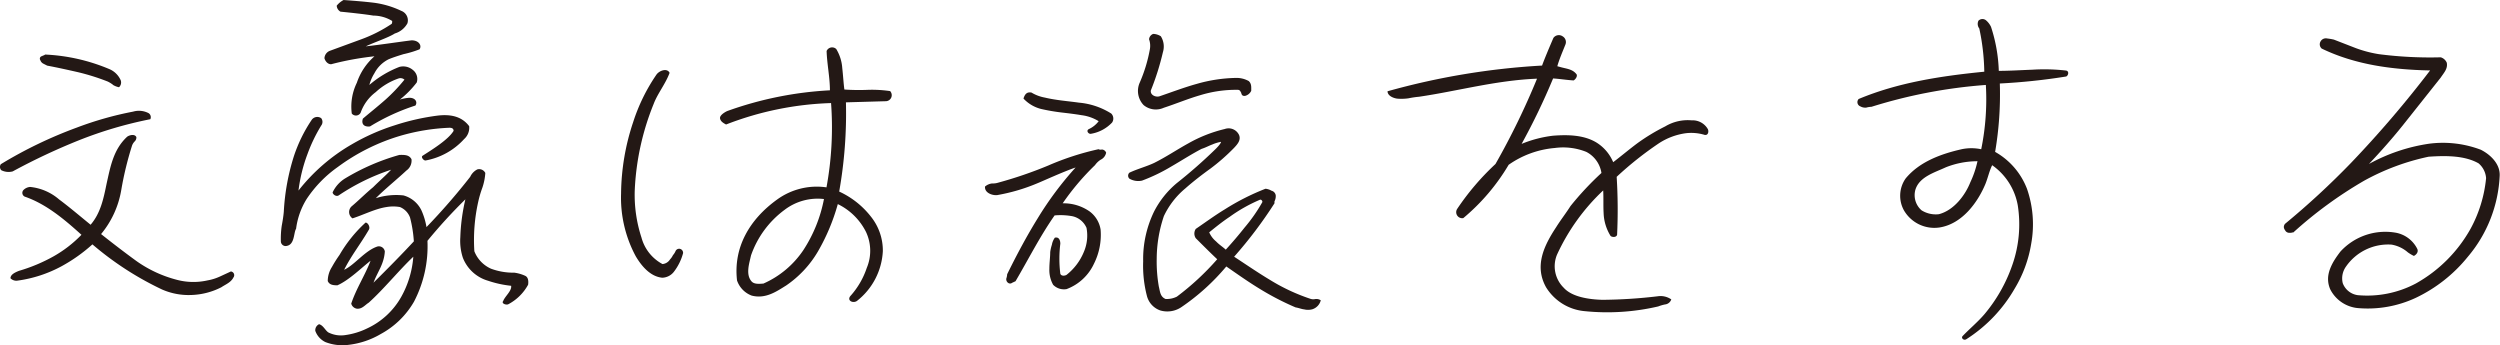 <svg xmlns="http://www.w3.org/2000/svg" viewBox="0 0 415.25 57.31"><defs><style>.cls-1{fill:#231815;}</style></defs><g id="レイヤー_2" data-name="レイヤー 2"><g id="レイヤー_1-2" data-name="レイヤー 1"><path class="cls-1" d="M.21,28.27a.8.8,0,0,1-.07-1,72.15,72.15,0,0,1,12.62-6.08,56.57,56.57,0,0,1,9.35-2.65,3.46,3.46,0,0,1,2.58.26.79.79,0,0,1,.28,1,67.44,67.44,0,0,0-11.86,3.5,104.8,104.8,0,0,0-11,5.17A2.67,2.67,0,0,1,.21,28.27ZM31.74,49a11,11,0,0,1-4.81-.91,51.68,51.68,0,0,1-11.58-7.5,26.78,26.78,0,0,1-5.1,3.62,21.46,21.46,0,0,1-7.32,2.4,1.35,1.35,0,0,1-1.19-.39c0-.65.84-1,1.4-1.23a27.62,27.62,0,0,0,5.72-2.39A20.41,20.41,0,0,0,13.53,39c-2.86-2.59-5.86-5.11-9.42-6.34a.69.69,0,0,1-.21-1.1A1.76,1.76,0,0,1,5,31.05a8.7,8.7,0,0,1,4.81,2.07c1.75,1.3,3.49,2.79,5.24,4.21,1.67-1.94,2.16-4.4,2.65-6.79.63-2.79,1.11-5.7,3.42-7.83.35-.26,1.25-.52,1.53.06a.9.9,0,0,1-.28.72,2,2,0,0,0-.42.64,54.55,54.55,0,0,0-1.81,7.44,15.48,15.48,0,0,1-3.35,7.31c1.88,1.49,3.84,3,5.86,4.47a20.46,20.46,0,0,0,6.63,3.1,10.66,10.66,0,0,0,5.16.13,8.43,8.43,0,0,0,2.09-.65l1.82-.84a.62.62,0,0,1,.42,1c-.42.84-1.33,1.16-2,1.62A11.7,11.7,0,0,1,31.74,49Zm-13-34.94a5.62,5.62,0,0,0-.83-.51A36.93,36.93,0,0,0,13,12c-1.67-.38-3.41-.77-5.16-1.1l-.63-.32A1,1,0,0,1,6.7,10,.43.43,0,0,1,7,9.32c.14-.13.28-.07.49-.26a31,31,0,0,1,10.61,2.39,3.59,3.59,0,0,1,1.95,1.88,1.08,1.08,0,0,1-.28,1.16A3,3,0,0,1,18.76,14.1Z"/><path class="cls-1" d="M70.67,26.66c-.35,0-.77-.59-.49-.78,1.54-1,4.26-2.65,5.16-4.14,0-.39-.27-.52-.69-.52a34,34,0,0,0-8.24,1.36,33.46,33.46,0,0,0-10.32,5.17,20.11,20.11,0,0,0-5.16,5.31A12.31,12.31,0,0,0,49.18,38c-.42.64-.21,2.59-1.53,2.84a.79.79,0,0,1-1-.77,15,15,0,0,1,.14-2.53c.14-.77.28-1.55.35-2.39a36.76,36.76,0,0,1,1.67-9.19,24.61,24.61,0,0,1,2.93-6,1.13,1.13,0,0,1,1.61-.33,1,1,0,0,1,0,1.23,26.42,26.42,0,0,0-2.3,4.79,26.08,26.08,0,0,0-1.47,6A30.83,30.83,0,0,1,58.39,24a35,35,0,0,1,7.12-3.17,38.61,38.61,0,0,1,7.11-1.62c2-.25,4,0,5.31,1.75a2.51,2.51,0,0,1-.84,2.14A11.41,11.41,0,0,1,70.67,26.66ZM83.58,50c.28-.78,1.46-1.69,1.32-2.53a17.58,17.58,0,0,1-3.84-.84,6.39,6.39,0,0,1-4.18-3.82,9,9,0,0,1-.42-3.42,31.52,31.52,0,0,1,.84-6.28A86.94,86.94,0,0,0,71,40a19.89,19.89,0,0,1-2.23,10.1,14.11,14.11,0,0,1-5.51,5.37,13.61,13.61,0,0,1-5.38,1.81,7.81,7.81,0,0,1-3.83-.46,3.29,3.29,0,0,1-1.68-1.87,1.11,1.11,0,0,1,.63-1.1c.7.19,1,1,1.53,1.36a4.62,4.62,0,0,0,2.8.45A12,12,0,0,0,61,54.54a12.54,12.54,0,0,0,5.65-5.24,16.08,16.08,0,0,0,2-6.66c-2.51,2.39-4.82,5.3-7.4,7.63-.63.39-1.11,1.1-2,1a1.16,1.16,0,0,1-.91-.84c.84-2.52,2.3-4.72,3.21-7.12-1.32,1-3.56,3.24-5.51,4.08-.7,0-1.33-.07-1.6-.71a4.37,4.37,0,0,1,.69-2.33,20.59,20.59,0,0,1,1.26-2,22.67,22.67,0,0,1,4.32-5.37c.35-.06.84.71.56,1.17-1.39,2.39-2.86,4.2-4.11,6.66,1.74-.78,3.48-3.23,5.58-3.88a1,1,0,0,1,1.18.84c-.14,2.13-1.18,3.3-1.88,5.18,2.3-2.27,4.6-4.6,6.7-6.86a21,21,0,0,0-.63-3.95,3,3,0,0,0-1.68-1.75,6.42,6.42,0,0,0-2.23,0c-1.81.26-3.83,1.3-5.65,1.88a1.27,1.27,0,0,1-.14-2c1.19-1,2.3-2.13,3.56-3.17,1-1,2.09-1.94,3-2.91a35.71,35.71,0,0,0-8.72,4.27c-.42.26-1-.19-1-.51a5.41,5.41,0,0,1,2.1-2.33,36.47,36.47,0,0,1,9-3.89c.76,0,1.6-.06,2,.72a2,2,0,0,1-.84,1.87c-1.67,1.56-3.49,3-5.09,4.6a11.13,11.13,0,0,1,4.6-.46A4.68,4.68,0,0,1,70,34.94a11.35,11.35,0,0,1,.84,2.78,105.3,105.3,0,0,0,7.26-8.35,2.6,2.6,0,0,1,1.18-1.23,1.13,1.13,0,0,1,1.33.59,9.51,9.51,0,0,1-.49,2.45,17.72,17.72,0,0,0-.7,2.4,29,29,0,0,0-.63,8.15,5.25,5.25,0,0,0,2.79,2.91,10.64,10.64,0,0,0,3.84.65,6.31,6.31,0,0,1,1.81.52c.56.25.56,1,.49,1.48a8,8,0,0,1-3.28,3.24C84.06,50.72,83.23,50.4,83.58,50ZM68,16.24c1,0,1.39.71,1,1.29A34.65,34.65,0,0,0,61.46,21c-1.11.13-1.46-.52-1.18-1.3,1.18-1,2.44-2,3.69-3.1a28,28,0,0,0,3.21-3.37,1,1,0,0,0-1-.19,10.66,10.66,0,0,0-3.77,2.26,7.27,7.27,0,0,0-2.51,3.43.89.89,0,0,1-1.47.13,9,9,0,0,1,.84-5.11,10.13,10.13,0,0,1,2.93-4.4A48.74,48.74,0,0,0,55,10.67c-.62,0-1-.58-1.11-1a1.4,1.4,0,0,1,.9-1.23L60,6.53A23.6,23.6,0,0,0,65,4c.14-.06.14-.32.14-.52A6.08,6.08,0,0,0,62,2.59c-1.12-.2-4.05-.52-5.44-.65a1.2,1.2,0,0,1-.63-1A3.7,3.7,0,0,1,57.07,0c1.74.13,3.41.26,5,.45a15.1,15.1,0,0,1,4.6,1.36,1.68,1.68,0,0,1,1,2.07,3.53,3.53,0,0,1-2.09,1.68c-1.12.72-3.49,1.49-4.82,2.14,2.38-.26,5.79-.78,7.61-1,1.18,0,1.74.84,1.32,1.49A17.42,17.42,0,0,1,67,9c-.83.26-1.67.52-2.44.84a5.33,5.33,0,0,0-2.37,2.33,7,7,0,0,0-.84,1.94,17,17,0,0,1,5-3,2.49,2.49,0,0,1,2.24.52,1.89,1.89,0,0,1,.63,2.07,16,16,0,0,1-2.8,2.84A7.07,7.07,0,0,1,68,16.24Z"/><path class="cls-1" d="M110,46.13c-2.09-.2-3.56-2.14-4.4-3.56a20.5,20.5,0,0,1-2.44-10.42,38.43,38.43,0,0,1,2-11.84,30.25,30.25,0,0,1,3.9-7.95c.49-.65,1.75-1.1,2.16-.26-.69,1.87-2,3.43-2.65,5.17a43.06,43.06,0,0,0-3.14,14.37,22.8,22.8,0,0,0,1.12,7.82,7.06,7.06,0,0,0,3.49,4.4,1.64,1.64,0,0,0,1.25-.77,2.72,2.72,0,0,0,.49-.71,2.48,2.48,0,0,0,.42-.65.65.65,0,0,1,.77-.39.68.68,0,0,1,.49.71,8.8,8.8,0,0,1-1.54,3.11A2.54,2.54,0,0,1,110,46.13ZM140.51,17a74.45,74.45,0,0,1-1.12,14.82,14.19,14.19,0,0,1,5.3,4.2,9,9,0,0,1,1.95,5.7A11.23,11.23,0,0,1,142.32,50c-.7.45-1.75-.13-1-.91a13.24,13.24,0,0,0,2.65-4.59,7.35,7.35,0,0,0-.14-6,10.25,10.25,0,0,0-4.67-4.6,33.54,33.54,0,0,1-3.28,7.83,17.58,17.58,0,0,1-5.3,5.69c-1.61,1-3.42,2.27-5.72,1.68a4.08,4.08,0,0,1-2.44-2.52c-.63-5.5,2.09-10.16,6.69-13.46a11.21,11.21,0,0,1,8.17-2,55,55,0,0,0,.76-14,52.48,52.48,0,0,0-17.44,3.56c-.49-.26-.9-.51-1-1s.69-1,1.18-1.23A59.46,59.46,0,0,1,137.85,15c0-2.14-.48-4.34-.55-6.53a1,1,0,0,1,1.6-.33,7,7,0,0,1,1,3.17c.14,1.23.21,2.52.35,3.56a35.54,35.54,0,0,0,3.69.06,20.77,20.77,0,0,1,3.91.2,1,1,0,0,1-.7,1.68ZM124.74,42.44c-.28,1.3-.91,3.11.07,4.27.42.52,1.25.45,2,.39a15.53,15.53,0,0,0,6.63-5.56,23.61,23.61,0,0,0,3.42-8.48,9.06,9.06,0,0,0-6.56,1.81A15.86,15.86,0,0,0,124.74,42.44Z"/><path class="cls-1" d="M181.88,27.43a41.34,41.34,0,0,0-5.37,6.34A7.55,7.55,0,0,1,181,35.13a4.67,4.67,0,0,1,1.81,3,10.7,10.7,0,0,1-1.11,5.69,8.16,8.16,0,0,1-4.54,4.2,2.52,2.52,0,0,1-2.23-.71,5,5,0,0,1-.63-2.65c0-1,.14-1.94.14-2.78a6.51,6.51,0,0,1,.28-1.23,2.8,2.8,0,0,1,.49-1.17c.77-.19.91.59.91,1a20.24,20.24,0,0,0,0,5c.14.33.56.39,1,.2a9.37,9.37,0,0,0,2.93-3.89,6.85,6.85,0,0,0,.42-3.94,3.31,3.31,0,0,0-2.37-1.94,11,11,0,0,0-2.93-.13c-2.44,3.49-4.32,7.24-6.49,10.93l-.56.26a.55.55,0,0,1-.69,0,.73.73,0,0,1-.28-.71,2.55,2.55,0,0,0,.14-.71c1.53-3.11,3.21-6.28,5.09-9.32a55.73,55.73,0,0,1,6.28-8.41c-2.09.71-5.44,2.26-6.42,2.65a30.67,30.67,0,0,1-6.63,1.94c-.83.07-2.09-.39-2-1.42a2.14,2.14,0,0,1,1.19-.52,2.89,2.89,0,0,0,1-.13,68.74,68.74,0,0,0,8.3-2.84,45.34,45.34,0,0,1,8.38-2.72c.2.13.41.06.62.06a.81.81,0,0,1,.63.52,1.64,1.64,0,0,1-.91,1.17A3.34,3.34,0,0,0,181.88,27.43Zm-1-6a4.3,4.3,0,0,0,1.61-1.3,7.09,7.09,0,0,0-2.86-1c-1.12-.19-2.24-.32-3.35-.45a32.14,32.14,0,0,1-3.35-.58A6,6,0,0,1,170,16.37c.28-.91.7-1.1,1.32-1a6.57,6.57,0,0,0,2.24.84c1.88.45,3.83.58,5.65.84a12,12,0,0,1,5.37,1.81,1.18,1.18,0,0,1,.14,1.49,6.24,6.24,0,0,1-3.56,1.88C180.76,22.26,180.34,21.67,180.9,21.42Zm35.65,29.95c-.42-.07-.91-.26-1.33-.32a45.26,45.26,0,0,1-6-3.11c-1.81-1.1-3.55-2.33-5.51-3.69a36.33,36.33,0,0,1-7.53,6.8,4.17,4.17,0,0,1-3.42.51,3.45,3.45,0,0,1-2.23-2.39,20,20,0,0,1-.63-5.76,18.08,18.08,0,0,1,1.81-8.28,15.13,15.13,0,0,1,3.77-4.72,82.39,82.39,0,0,0,6.35-5.57c.21-.19,1-1,1-1.29a6.36,6.36,0,0,0-1.47.45c-.56.2-1.11.52-1.74.71-1.75.91-3.42,2-5.16,3A29.16,29.16,0,0,1,189.69,30a2.94,2.94,0,0,1-2.09-.32.68.68,0,0,1,0-1c1.39-.65,2.79-1,4.11-1.62,2-1,3.77-2.2,5.66-3.24a23.06,23.06,0,0,1,6.06-2.39,1.91,1.91,0,0,1,2.38,1c.35.84-.28,1.55-.84,2.14A33.22,33.22,0,0,1,201.06,28c-1.39,1-2.86,2.13-4.18,3.3a13.42,13.42,0,0,0-3.56,4.59A22.39,22.39,0,0,0,192.13,43a24,24,0,0,0,.35,4.59c.21.84.21,1.68,1.12,2.07a3.71,3.71,0,0,0,1.88-.39,43.86,43.86,0,0,0,6.7-6.21c-.91-.84-2.65-2.58-3.56-3.49a1.39,1.39,0,0,1,0-1.55c1.61-1.1,3.21-2.27,4.81-3.24a39.13,39.13,0,0,1,6.77-3.43,2.48,2.48,0,0,1,1,.33.93.93,0,0,1,.7.77,1.86,1.86,0,0,1-.21,1v.32a71.63,71.63,0,0,1-6.7,8.87c2.16,1.42,4.05,2.71,6,3.88a31.92,31.92,0,0,0,6.63,3.1,1.53,1.53,0,0,0,.76.07,1.3,1.3,0,0,1,1,.19,2.09,2.09,0,0,1-1.4,1.49A2.78,2.78,0,0,1,216.55,51.37Zm-10.39-36c-.14-.26-.21-.46-.56-.46a20.31,20.31,0,0,0-6.28.91c-2,.58-4,1.42-6,2.07a3.18,3.18,0,0,1-3.35-.45,3.4,3.4,0,0,1-.63-3.75A24.77,24.77,0,0,0,191,8.15a3.21,3.21,0,0,0-.14-1.62,1.05,1.05,0,0,1,.69-.9,2.53,2.53,0,0,1,1.26.39,3.19,3.19,0,0,1,.35,2.65,42.87,42.87,0,0,1-2,6.34c-.14.71.69,1.16,1.39,1,2.09-.71,4.12-1.49,6.21-2.07a25,25,0,0,1,6.7-1,4.21,4.21,0,0,1,1.95.52c.49.45.42,1,.42,1.62a1.53,1.53,0,0,1-1,.84C206.3,16,206.22,15.66,206.16,15.4ZM204.27,36c-1.18.78-2.3,1.68-3.42,2.59A4.08,4.08,0,0,0,202,40.11c.49.52,1.12.91,1.6,1.36q1.68-1.84,3.14-3.69a26.61,26.61,0,0,0,2.93-4.2c.07-.2-.21-.52-.42-.39A25.71,25.71,0,0,0,204.27,36Z"/><path class="cls-1" d="M280,22.13a10.88,10.88,0,0,0-4.47,1.68,56.66,56.66,0,0,0-7,5.56A88.7,88.7,0,0,1,268.6,39c-.14.52-1,.39-1.12.13a7.66,7.66,0,0,1-1.12-3.75c-.07-1.23,0-2.52-.07-3.75a34.22,34.22,0,0,0-7.67,10.67,5,5,0,0,0,1.12,5.5c1.39,1.55,4.25,1.94,6.41,2a82.88,82.88,0,0,0,9.21-.59,3.14,3.14,0,0,1,2.24.52,1.22,1.22,0,0,1-1.05.84,6.78,6.78,0,0,0-1.12.33,37.32,37.32,0,0,1-12.34.77,8.41,8.41,0,0,1-6.28-3.94c-2-3.56-.35-6.93,1.67-10,.77-1.23,1.68-2.39,2.37-3.49A49.85,49.85,0,0,1,266,28.73a4.76,4.76,0,0,0-2.51-3.5,10.34,10.34,0,0,0-5.23-.65,15.63,15.63,0,0,0-7.67,2.79,34.21,34.21,0,0,1-7.54,8.86,1,1,0,0,1-1-1.55,42.41,42.41,0,0,1,6.35-7.44,122.64,122.64,0,0,0,6.9-14.17c-6.76.26-13.25,2.07-19.6,3a15.08,15.08,0,0,0-1.75.26,8.56,8.56,0,0,1-1.81.06c-.63-.06-1.67-.45-1.67-1.23a119.74,119.74,0,0,1,25.67-4.27c.35-1,1.32-3.3,1.88-4.59a1.11,1.11,0,0,1,1.54-.26A1.1,1.1,0,0,1,260,7.44c-.49,1.23-1,2.39-1.33,3.56l.7.19c1,.26,1.88.33,2.51,1.17.14.32-.14.77-.49,1-1.18-.07-2.3-.26-3.42-.33a110.52,110.52,0,0,1-5.23,10.87,19.8,19.8,0,0,1,5.23-1.36c2.51-.19,5.17-.13,7.26,1.17a7.05,7.05,0,0,1,2.72,3.23c1.32-1,2.65-2.13,4.05-3.17a33.08,33.08,0,0,1,4.6-2.78,7.26,7.26,0,0,1,4.39-1,2.9,2.9,0,0,1,2.66,1.42c.2.32.14,1.1-.49,1A7.64,7.64,0,0,0,280,22.13Z"/><path class="cls-1" d="M331.39,25.23a11.92,11.92,0,0,1,5.3,6.15,18,18,0,0,1,.7,9.06A20.91,20.91,0,0,1,334.6,48a24.33,24.33,0,0,1-8,8.35c-.42.26-.9-.19-.62-.52,1.18-1.23,2.51-2.33,3.62-3.62A25.71,25.71,0,0,0,334.25,44a20.37,20.37,0,0,0,.9-9.9,10.35,10.35,0,0,0-4.25-6.66c-.49,1-.7,2.07-1.12,3.11-1.25,3-3.83,6.66-7.67,7.24a5.84,5.84,0,0,1-5.86-2.84,5,5,0,0,1,.28-5.31c2.3-2.78,5.86-4.07,9.28-4.85a7.83,7.83,0,0,1,3.27,0,41.39,41.39,0,0,0,.77-10.68,83.91,83.91,0,0,0-19,3.63,3.49,3.49,0,0,0-.84.13,1.63,1.63,0,0,1-1-.2.75.75,0,0,1-.28-1.23c6.49-2.71,13.54-3.81,20.86-4.53a36.7,36.7,0,0,0-.83-7.18,1.23,1.23,0,0,1-.14-1.29.93.93,0,0,1,1.25-.07,3.17,3.17,0,0,1,.84,1.1A26,26,0,0,1,332,11.77c1.75,0,3.63-.12,5.52-.19a32,32,0,0,1,5.58.13c.69.06.42.91.07,1a102.53,102.53,0,0,1-11,1.16A56.79,56.79,0,0,1,331.39,25.23Zm-13.26,6.34a3.33,3.33,0,0,0,1.05,3.37,4.45,4.45,0,0,0,2.86.64c2.51-.64,4.39-3.17,5.23-5.3a16.07,16.07,0,0,0,1.19-3.5,14.3,14.3,0,0,0-5.24,1C321.34,28.66,318.76,29.37,318.13,31.57Z"/><path class="cls-1" d="M401.22,49.49a18.87,18.87,0,0,1-9.62,1.68,5.74,5.74,0,0,1-4.54-3.1c-1.05-2.39.35-4.53,1.68-6.28a10.11,10.11,0,0,1,9-3.17,5,5,0,0,1,3.77,2.72c.21.45-.07.91-.56,1.17a6.34,6.34,0,0,1-1-.59,5.54,5.54,0,0,0-2.72-1.29,8.51,8.51,0,0,0-7.54,3.62,3.35,3.35,0,0,0-.56,2.78,3.1,3.1,0,0,0,2.52,2,17.27,17.27,0,0,0,9.62-1.94A23.58,23.58,0,0,0,410.36,38a22,22,0,0,0,2.58-8.41,3.56,3.56,0,0,0-1.25-2.46c-2.3-1.3-5.37-1.3-8.3-1.1A38.74,38.74,0,0,0,392.71,30a69,69,0,0,0-11.79,8.61.72.72,0,0,0-.35.06h-.28a.79.79,0,0,1-.62-.25c-.28-.39-.49-.72-.14-1.23a131.8,131.8,0,0,0,11-10.16,181.51,181.51,0,0,0,13.11-15.33c-6.48-.13-12.55-1-18-3.63a.93.93,0,0,1-.21-1.16,1,1,0,0,1,1.11-.52,9.05,9.05,0,0,1,1.12.19L391.32,8a20.1,20.1,0,0,0,3.83,1,66.47,66.47,0,0,0,10.26.52,1.58,1.58,0,0,1,1,.9c.2,1-.49,1.68-1,2.46L399.2,20.7c-1.81,2.27-3.7,4.4-5.72,6.54a29.55,29.55,0,0,1,10-3.37,17.78,17.78,0,0,1,8.58,1c1.67.84,3.21,2.4,3.14,4.27a22.38,22.38,0,0,1-5.31,13.53A24.79,24.79,0,0,1,401.22,49.49Z"/></g></g></svg>